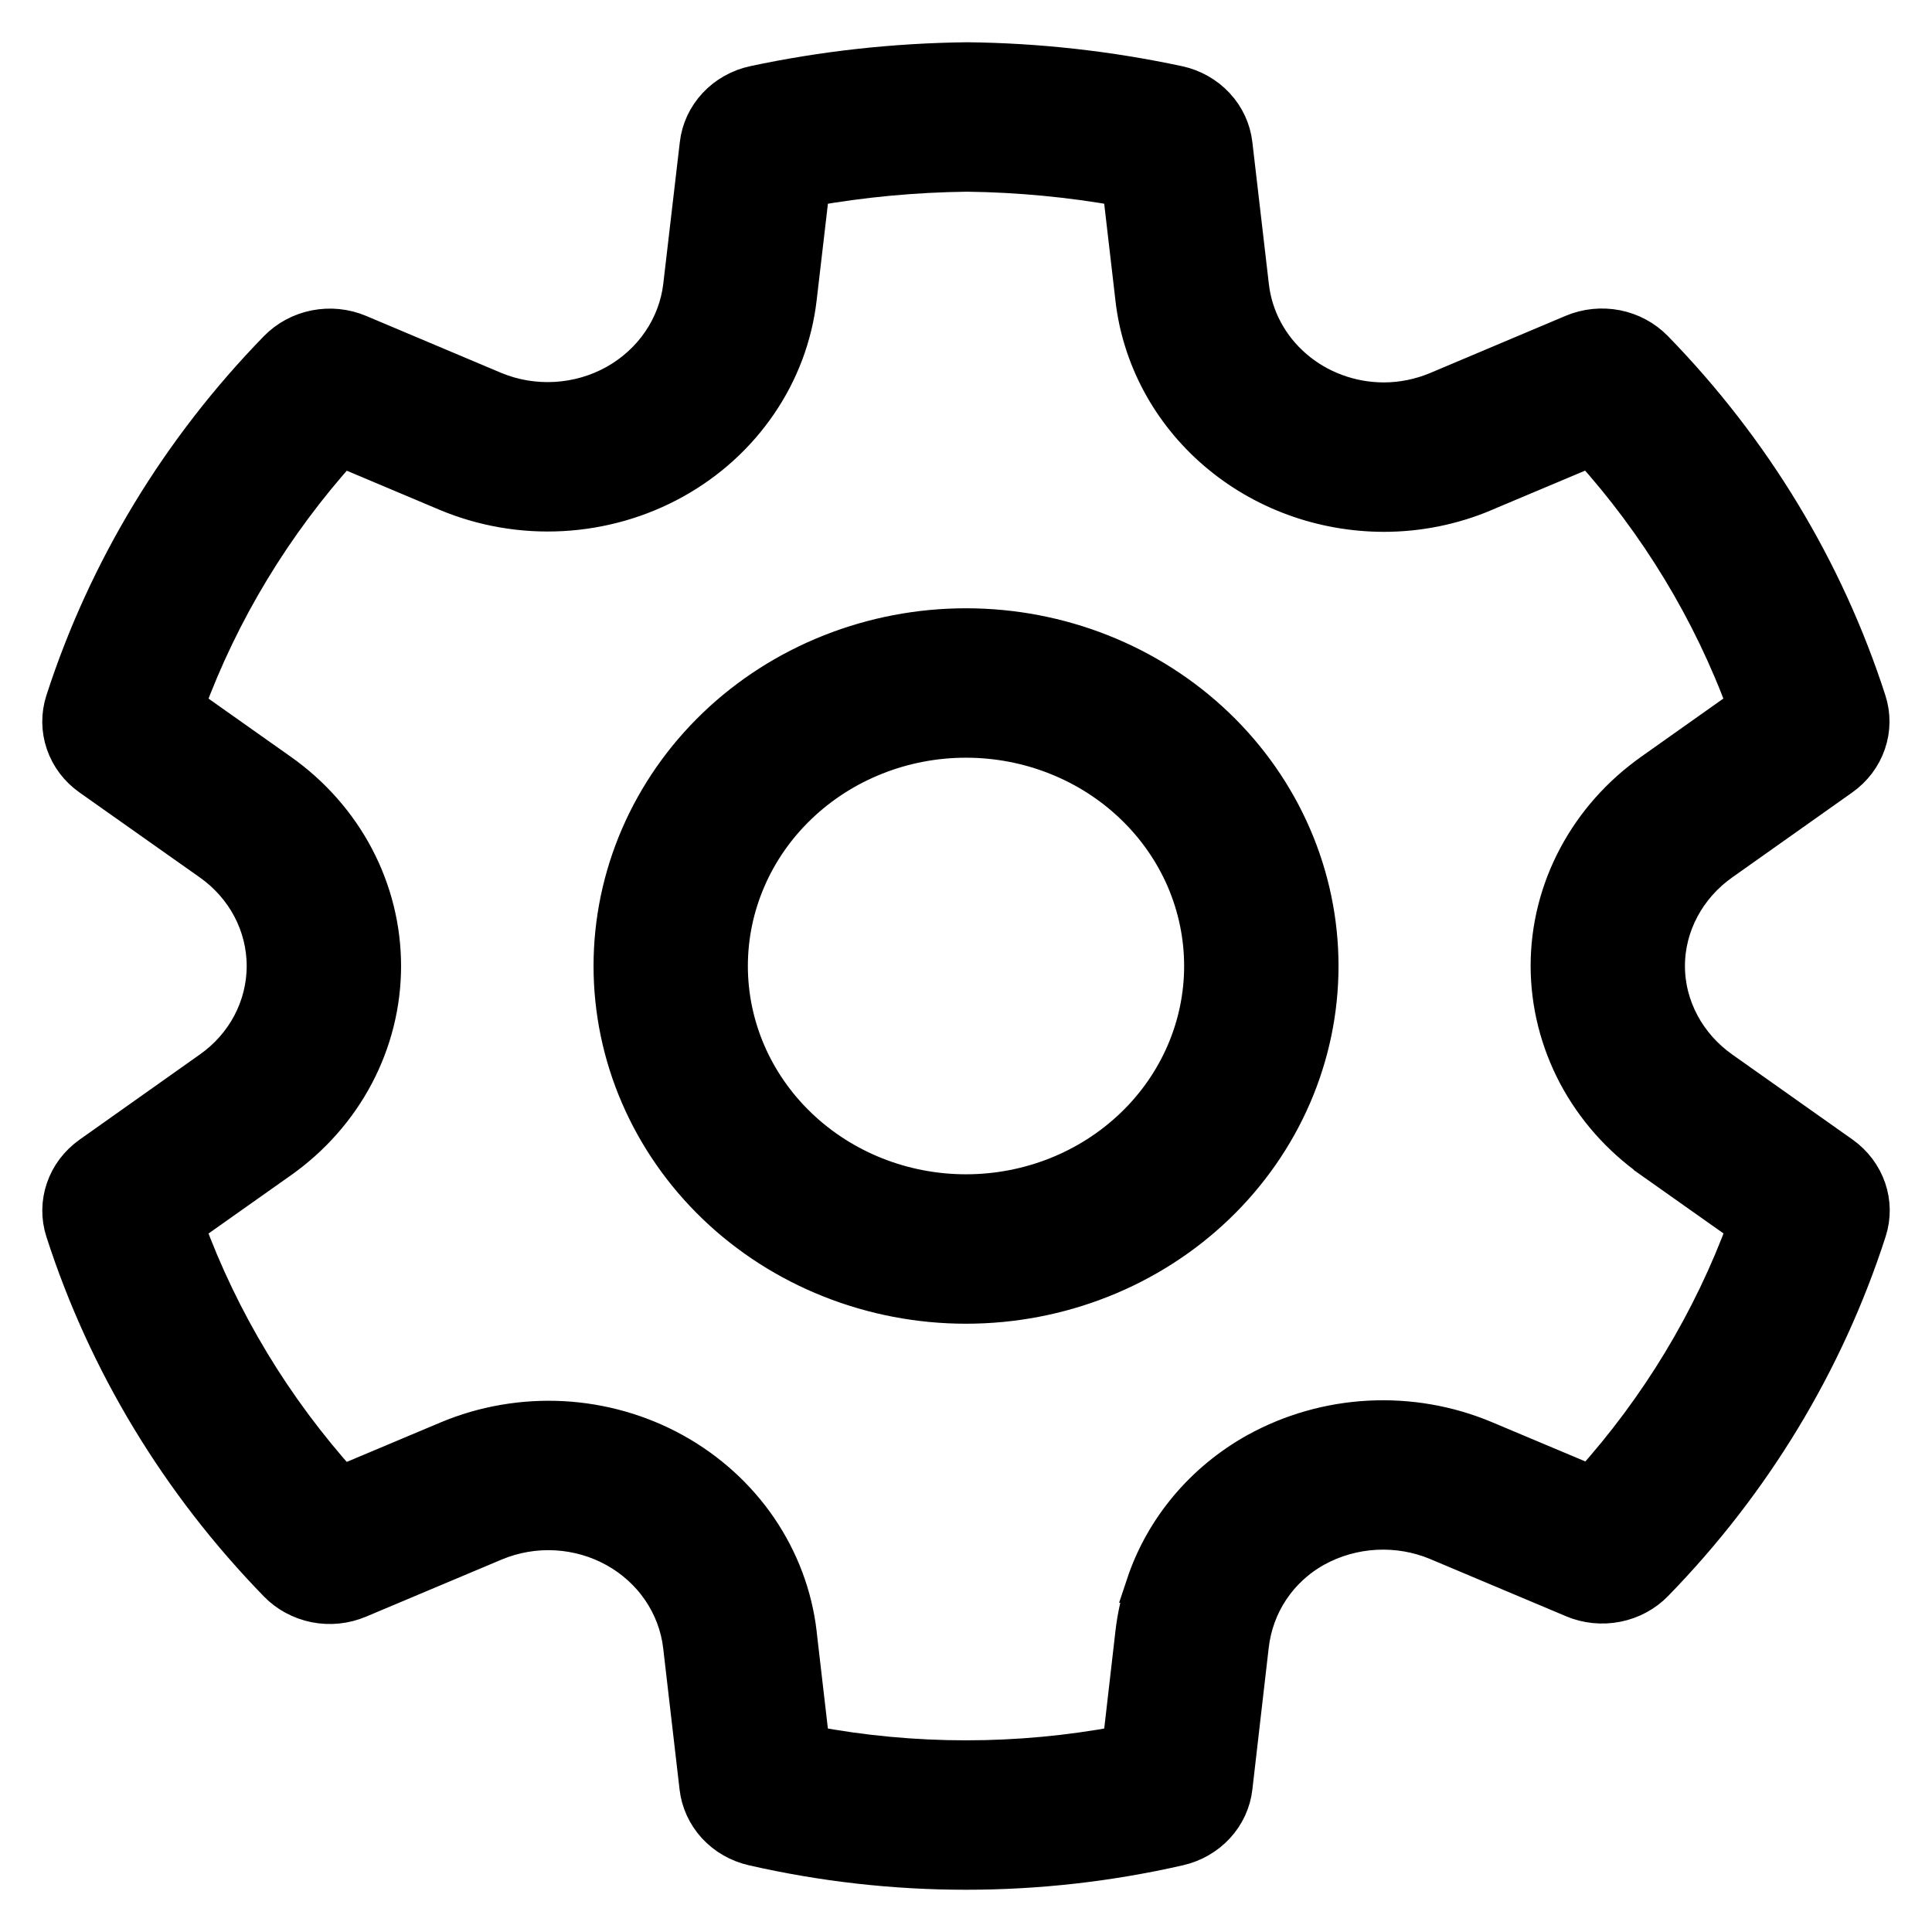 <svg width="32" height="32" viewBox="0 0 32 32" fill="none" xmlns="http://www.w3.org/2000/svg">
<path d="M16 10.225C15.211 10.225 14.429 10.374 13.699 10.664C12.969 10.953 12.305 11.378 11.746 11.914C11.187 12.45 10.743 13.087 10.44 13.788C10.137 14.489 9.981 15.241 9.981 16C9.981 16.759 10.137 17.511 10.44 18.212C10.743 18.913 11.187 19.55 11.746 20.086C12.305 20.622 12.969 21.047 13.699 21.336C14.429 21.626 15.211 21.775 16 21.775C17.595 21.775 19.125 21.168 20.254 20.086C21.384 19.003 22.02 17.534 22.02 16C22.02 14.466 21.384 12.997 20.254 11.914C19.125 10.832 17.595 10.225 16 10.225ZM12.237 16C12.237 15.528 12.334 15.061 12.523 14.624C12.711 14.188 12.988 13.791 13.337 13.457C13.686 13.122 14.101 12.856 14.558 12.675C15.015 12.493 15.505 12.4 16 12.4C16.495 12.4 16.985 12.493 17.442 12.675C17.899 12.856 18.314 13.122 18.663 13.457C19.012 13.791 19.289 14.188 19.478 14.624C19.666 15.061 19.763 15.528 19.763 16C19.763 16.953 19.368 17.868 18.663 18.543C17.958 19.219 17 19.6 16 19.6C15 19.6 14.042 19.219 13.337 18.543C12.632 17.868 12.237 16.953 12.237 16Z" fill="black" stroke="black" stroke-width="0.3"/>
<mask id="path-2-outside-1" maskUnits="userSpaceOnUse" x="0" y="0" width="32" height="32" fill="black">
<rect fill="white" width="32" height="32"/>
<path d="M26.056 26.494L23.802 25.545C23.482 25.411 23.133 25.352 22.784 25.37C22.434 25.389 22.095 25.485 21.791 25.652C21.182 25.99 20.793 26.586 20.716 27.257L20.445 29.607C20.418 29.844 20.315 30.066 20.151 30.244C19.987 30.422 19.769 30.547 19.528 30.602C17.208 31.133 14.79 31.133 12.469 30.602C12.228 30.547 12.011 30.422 11.847 30.244C11.684 30.066 11.581 29.843 11.554 29.607L11.282 27.261C11.243 26.931 11.124 26.614 10.934 26.336C10.745 26.058 10.489 25.826 10.189 25.66C9.89 25.494 9.553 25.398 9.208 25.379C8.862 25.36 8.516 25.42 8.199 25.552L5.945 26.501C5.717 26.597 5.464 26.623 5.22 26.575C4.977 26.526 4.754 26.407 4.585 26.232C2.963 24.566 1.755 22.57 1.054 20.392C0.98 20.164 0.983 19.918 1.061 19.691C1.139 19.463 1.289 19.265 1.49 19.122L3.481 17.712C3.762 17.515 3.99 17.257 4.147 16.96C4.304 16.662 4.386 16.333 4.386 16C4.386 15.666 4.304 15.338 4.147 15.04C3.99 14.743 3.762 14.485 3.481 14.287L1.49 12.881C1.288 12.739 1.138 12.54 1.06 12.312C0.982 12.084 0.98 11.839 1.054 11.61C1.757 9.435 2.965 7.44 4.587 5.776C4.757 5.602 4.979 5.483 5.223 5.435C5.467 5.387 5.72 5.413 5.948 5.509L8.191 6.455C8.51 6.587 8.857 6.645 9.204 6.625C9.551 6.605 9.888 6.508 10.189 6.341C10.489 6.173 10.745 5.941 10.935 5.662C11.125 5.383 11.245 5.066 11.284 4.735L11.558 2.388C11.585 2.149 11.69 1.924 11.857 1.745C12.024 1.566 12.246 1.441 12.49 1.389C13.639 1.144 14.812 1.014 16.017 1C17.194 1.012 18.365 1.144 19.513 1.389C19.758 1.441 19.979 1.566 20.146 1.745C20.314 1.925 20.418 2.15 20.445 2.389L20.718 4.736C20.777 5.257 21.034 5.738 21.44 6.088C21.846 6.439 22.373 6.633 22.919 6.634C23.223 6.634 23.525 6.572 23.806 6.454L26.05 5.507C26.277 5.411 26.531 5.386 26.774 5.433C27.018 5.481 27.24 5.601 27.41 5.775C29.032 7.439 30.24 9.433 30.942 11.609C31.016 11.837 31.014 12.082 30.936 12.31C30.858 12.538 30.709 12.736 30.508 12.879L28.519 14.287C27.951 14.688 27.608 15.324 27.608 16C27.608 16.675 27.951 17.311 28.52 17.712L30.511 19.12C30.923 19.413 31.098 19.922 30.946 20.391C30.244 22.566 29.037 24.561 27.415 26.225C27.246 26.399 27.024 26.519 26.78 26.567C26.536 26.615 26.283 26.59 26.055 26.494H26.056ZM18.952 26.246C19.263 25.312 19.925 24.522 20.81 24.03C21.38 23.716 22.018 23.534 22.674 23.499C23.33 23.464 23.985 23.577 24.588 23.829L26.341 24.566C27.467 23.317 28.338 21.876 28.91 20.319L27.359 19.223V19.221C26.831 18.85 26.402 18.364 26.105 17.805C25.809 17.245 25.653 16.627 25.652 15.999C25.652 14.715 26.3 13.524 27.357 12.779L27.359 12.777L28.907 11.681C28.335 10.124 27.463 8.684 26.337 7.435L24.598 8.167L24.596 8.169C24.066 8.394 23.496 8.509 22.918 8.509C21.891 8.507 20.9 8.143 20.135 7.485C19.37 6.827 18.885 5.923 18.773 4.944V4.941L18.561 3.116C17.721 2.966 16.87 2.886 16.017 2.875C15.138 2.886 14.282 2.967 13.441 3.116L13.228 4.942C13.155 5.566 12.931 6.164 12.572 6.689C12.214 7.213 11.733 7.651 11.166 7.965C10.6 8.279 9.964 8.461 9.311 8.497C8.658 8.533 8.005 8.421 7.405 8.171L5.662 7.436C4.536 8.685 3.664 10.125 3.091 11.682L4.643 12.779C5.17 13.151 5.599 13.636 5.894 14.195C6.189 14.755 6.343 15.373 6.343 16.001C6.343 16.628 6.189 17.246 5.894 17.806C5.599 18.365 5.17 18.851 4.643 19.223L3.091 20.32C3.663 21.88 4.534 23.322 5.661 24.574L7.415 23.836C8.013 23.585 8.665 23.473 9.317 23.507C9.969 23.542 10.603 23.723 11.169 24.036C11.734 24.349 12.215 24.785 12.573 25.308C12.93 25.832 13.155 26.428 13.228 27.05V27.056L13.44 28.886C15.131 29.205 16.87 29.205 18.562 28.886L18.773 27.052C18.804 26.777 18.864 26.506 18.953 26.246H18.952Z"/>
</mask>
<path d="M26.056 26.494L23.802 25.545C23.482 25.411 23.133 25.352 22.784 25.37C22.434 25.389 22.095 25.485 21.791 25.652C21.182 25.99 20.793 26.586 20.716 27.257L20.445 29.607C20.418 29.844 20.315 30.066 20.151 30.244C19.987 30.422 19.769 30.547 19.528 30.602C17.208 31.133 14.79 31.133 12.469 30.602C12.228 30.547 12.011 30.422 11.847 30.244C11.684 30.066 11.581 29.843 11.554 29.607L11.282 27.261C11.243 26.931 11.124 26.614 10.934 26.336C10.745 26.058 10.489 25.826 10.189 25.66C9.89 25.494 9.553 25.398 9.208 25.379C8.862 25.36 8.516 25.42 8.199 25.552L5.945 26.501C5.717 26.597 5.464 26.623 5.22 26.575C4.977 26.526 4.754 26.407 4.585 26.232C2.963 24.566 1.755 22.57 1.054 20.392C0.98 20.164 0.983 19.918 1.061 19.691C1.139 19.463 1.289 19.265 1.49 19.122L3.481 17.712C3.762 17.515 3.99 17.257 4.147 16.96C4.304 16.662 4.386 16.333 4.386 16C4.386 15.666 4.304 15.338 4.147 15.04C3.99 14.743 3.762 14.485 3.481 14.287L1.49 12.881C1.288 12.739 1.138 12.54 1.06 12.312C0.982 12.084 0.98 11.839 1.054 11.61C1.757 9.435 2.965 7.44 4.587 5.776C4.757 5.602 4.979 5.483 5.223 5.435C5.467 5.387 5.72 5.413 5.948 5.509L8.191 6.455C8.51 6.587 8.857 6.645 9.204 6.625C9.551 6.605 9.888 6.508 10.189 6.341C10.489 6.173 10.745 5.941 10.935 5.662C11.125 5.383 11.245 5.066 11.284 4.735L11.558 2.388C11.585 2.149 11.69 1.924 11.857 1.745C12.024 1.566 12.246 1.441 12.49 1.389C13.639 1.144 14.812 1.014 16.017 1C17.194 1.012 18.365 1.144 19.513 1.389C19.758 1.441 19.979 1.566 20.146 1.745C20.314 1.925 20.418 2.15 20.445 2.389L20.718 4.736C20.777 5.257 21.034 5.738 21.44 6.088C21.846 6.439 22.373 6.633 22.919 6.634C23.223 6.634 23.525 6.572 23.806 6.454L26.05 5.507C26.277 5.411 26.531 5.386 26.774 5.433C27.018 5.481 27.24 5.601 27.41 5.775C29.032 7.439 30.24 9.433 30.942 11.609C31.016 11.837 31.014 12.082 30.936 12.31C30.858 12.538 30.709 12.736 30.508 12.879L28.519 14.287C27.951 14.688 27.608 15.324 27.608 16C27.608 16.675 27.951 17.311 28.52 17.712L30.511 19.12C30.923 19.413 31.098 19.922 30.946 20.391C30.244 22.566 29.037 24.561 27.415 26.225C27.246 26.399 27.024 26.519 26.78 26.567C26.536 26.615 26.283 26.59 26.055 26.494H26.056ZM18.952 26.246C19.263 25.312 19.925 24.522 20.81 24.03C21.38 23.716 22.018 23.534 22.674 23.499C23.33 23.464 23.985 23.577 24.588 23.829L26.341 24.566C27.467 23.317 28.338 21.876 28.91 20.319L27.359 19.223V19.221C26.831 18.85 26.402 18.364 26.105 17.805C25.809 17.245 25.653 16.627 25.652 15.999C25.652 14.715 26.3 13.524 27.357 12.779L27.359 12.777L28.907 11.681C28.335 10.124 27.463 8.684 26.337 7.435L24.598 8.167L24.596 8.169C24.066 8.394 23.496 8.509 22.918 8.509C21.891 8.507 20.9 8.143 20.135 7.485C19.37 6.827 18.885 5.923 18.773 4.944V4.941L18.561 3.116C17.721 2.966 16.87 2.886 16.017 2.875C15.138 2.886 14.282 2.967 13.441 3.116L13.228 4.942C13.155 5.566 12.931 6.164 12.572 6.689C12.214 7.213 11.733 7.651 11.166 7.965C10.6 8.279 9.964 8.461 9.311 8.497C8.658 8.533 8.005 8.421 7.405 8.171L5.662 7.436C4.536 8.685 3.664 10.125 3.091 11.682L4.643 12.779C5.17 13.151 5.599 13.636 5.894 14.195C6.189 14.755 6.343 15.373 6.343 16.001C6.343 16.628 6.189 17.246 5.894 17.806C5.599 18.365 5.17 18.851 4.643 19.223L3.091 20.32C3.663 21.88 4.534 23.322 5.661 24.574L7.415 23.836C8.013 23.585 8.665 23.473 9.317 23.507C9.969 23.542 10.603 23.723 11.169 24.036C11.734 24.349 12.215 24.785 12.573 25.308C12.93 25.832 13.155 26.428 13.228 27.05V27.056L13.44 28.886C15.131 29.205 16.87 29.205 18.562 28.886L18.773 27.052C18.804 26.777 18.864 26.506 18.953 26.246H18.952Z" fill="black"/>
<path d="M26.056 26.494L23.802 25.545C23.482 25.411 23.133 25.352 22.784 25.37C22.434 25.389 22.095 25.485 21.791 25.652C21.182 25.99 20.793 26.586 20.716 27.257L20.445 29.607C20.418 29.844 20.315 30.066 20.151 30.244C19.987 30.422 19.769 30.547 19.528 30.602C17.208 31.133 14.79 31.133 12.469 30.602C12.228 30.547 12.011 30.422 11.847 30.244C11.684 30.066 11.581 29.843 11.554 29.607L11.282 27.261C11.243 26.931 11.124 26.614 10.934 26.336C10.745 26.058 10.489 25.826 10.189 25.66C9.89 25.494 9.553 25.398 9.208 25.379C8.862 25.36 8.516 25.42 8.199 25.552L5.945 26.501C5.717 26.597 5.464 26.623 5.22 26.575C4.977 26.526 4.754 26.407 4.585 26.232C2.963 24.566 1.755 22.57 1.054 20.392C0.98 20.164 0.983 19.918 1.061 19.691C1.139 19.463 1.289 19.265 1.49 19.122L3.481 17.712C3.762 17.515 3.99 17.257 4.147 16.96C4.304 16.662 4.386 16.333 4.386 16C4.386 15.666 4.304 15.338 4.147 15.04C3.99 14.743 3.762 14.485 3.481 14.287L1.49 12.881C1.288 12.739 1.138 12.54 1.06 12.312C0.982 12.084 0.98 11.839 1.054 11.61C1.757 9.435 2.965 7.44 4.587 5.776C4.757 5.602 4.979 5.483 5.223 5.435C5.467 5.387 5.72 5.413 5.948 5.509L8.191 6.455C8.51 6.587 8.857 6.645 9.204 6.625C9.551 6.605 9.888 6.508 10.189 6.341C10.489 6.173 10.745 5.941 10.935 5.662C11.125 5.383 11.245 5.066 11.284 4.735L11.558 2.388C11.585 2.149 11.69 1.924 11.857 1.745C12.024 1.566 12.246 1.441 12.49 1.389C13.639 1.144 14.812 1.014 16.017 1C17.194 1.012 18.365 1.144 19.513 1.389C19.758 1.441 19.979 1.566 20.146 1.745C20.314 1.925 20.418 2.15 20.445 2.389L20.718 4.736C20.777 5.257 21.034 5.738 21.44 6.088C21.846 6.439 22.373 6.633 22.919 6.634C23.223 6.634 23.525 6.572 23.806 6.454L26.05 5.507C26.277 5.411 26.531 5.386 26.774 5.433C27.018 5.481 27.24 5.601 27.41 5.775C29.032 7.439 30.24 9.433 30.942 11.609C31.016 11.837 31.014 12.082 30.936 12.31C30.858 12.538 30.709 12.736 30.508 12.879L28.519 14.287C27.951 14.688 27.608 15.324 27.608 16C27.608 16.675 27.951 17.311 28.52 17.712L30.511 19.12C30.923 19.413 31.098 19.922 30.946 20.391C30.244 22.566 29.037 24.561 27.415 26.225C27.246 26.399 27.024 26.519 26.78 26.567C26.536 26.615 26.283 26.59 26.055 26.494H26.056ZM18.952 26.246C19.263 25.312 19.925 24.522 20.81 24.03C21.38 23.716 22.018 23.534 22.674 23.499C23.33 23.464 23.985 23.577 24.588 23.829L26.341 24.566C27.467 23.317 28.338 21.876 28.91 20.319L27.359 19.223V19.221C26.831 18.85 26.402 18.364 26.105 17.805C25.809 17.245 25.653 16.627 25.652 15.999C25.652 14.715 26.3 13.524 27.357 12.779L27.359 12.777L28.907 11.681C28.335 10.124 27.463 8.684 26.337 7.435L24.598 8.167L24.596 8.169C24.066 8.394 23.496 8.509 22.918 8.509C21.891 8.507 20.9 8.143 20.135 7.485C19.37 6.827 18.885 5.923 18.773 4.944V4.941L18.561 3.116C17.721 2.966 16.87 2.886 16.017 2.875C15.138 2.886 14.282 2.967 13.441 3.116L13.228 4.942C13.155 5.566 12.931 6.164 12.572 6.689C12.214 7.213 11.733 7.651 11.166 7.965C10.6 8.279 9.964 8.461 9.311 8.497C8.658 8.533 8.005 8.421 7.405 8.171L5.662 7.436C4.536 8.685 3.664 10.125 3.091 11.682L4.643 12.779C5.17 13.151 5.599 13.636 5.894 14.195C6.189 14.755 6.343 15.373 6.343 16.001C6.343 16.628 6.189 17.246 5.894 17.806C5.599 18.365 5.17 18.851 4.643 19.223L3.091 20.32C3.663 21.88 4.534 23.322 5.661 24.574L7.415 23.836C8.013 23.585 8.665 23.473 9.317 23.507C9.969 23.542 10.603 23.723 11.169 24.036C11.734 24.349 12.215 24.785 12.573 25.308C12.93 25.832 13.155 26.428 13.228 27.05V27.056L13.44 28.886C15.131 29.205 16.87 29.205 18.562 28.886L18.773 27.052C18.804 26.777 18.864 26.506 18.953 26.246H18.952Z" stroke="black" stroke-width="0.6" mask="url(#path-2-outside-1)"/>
</svg>
